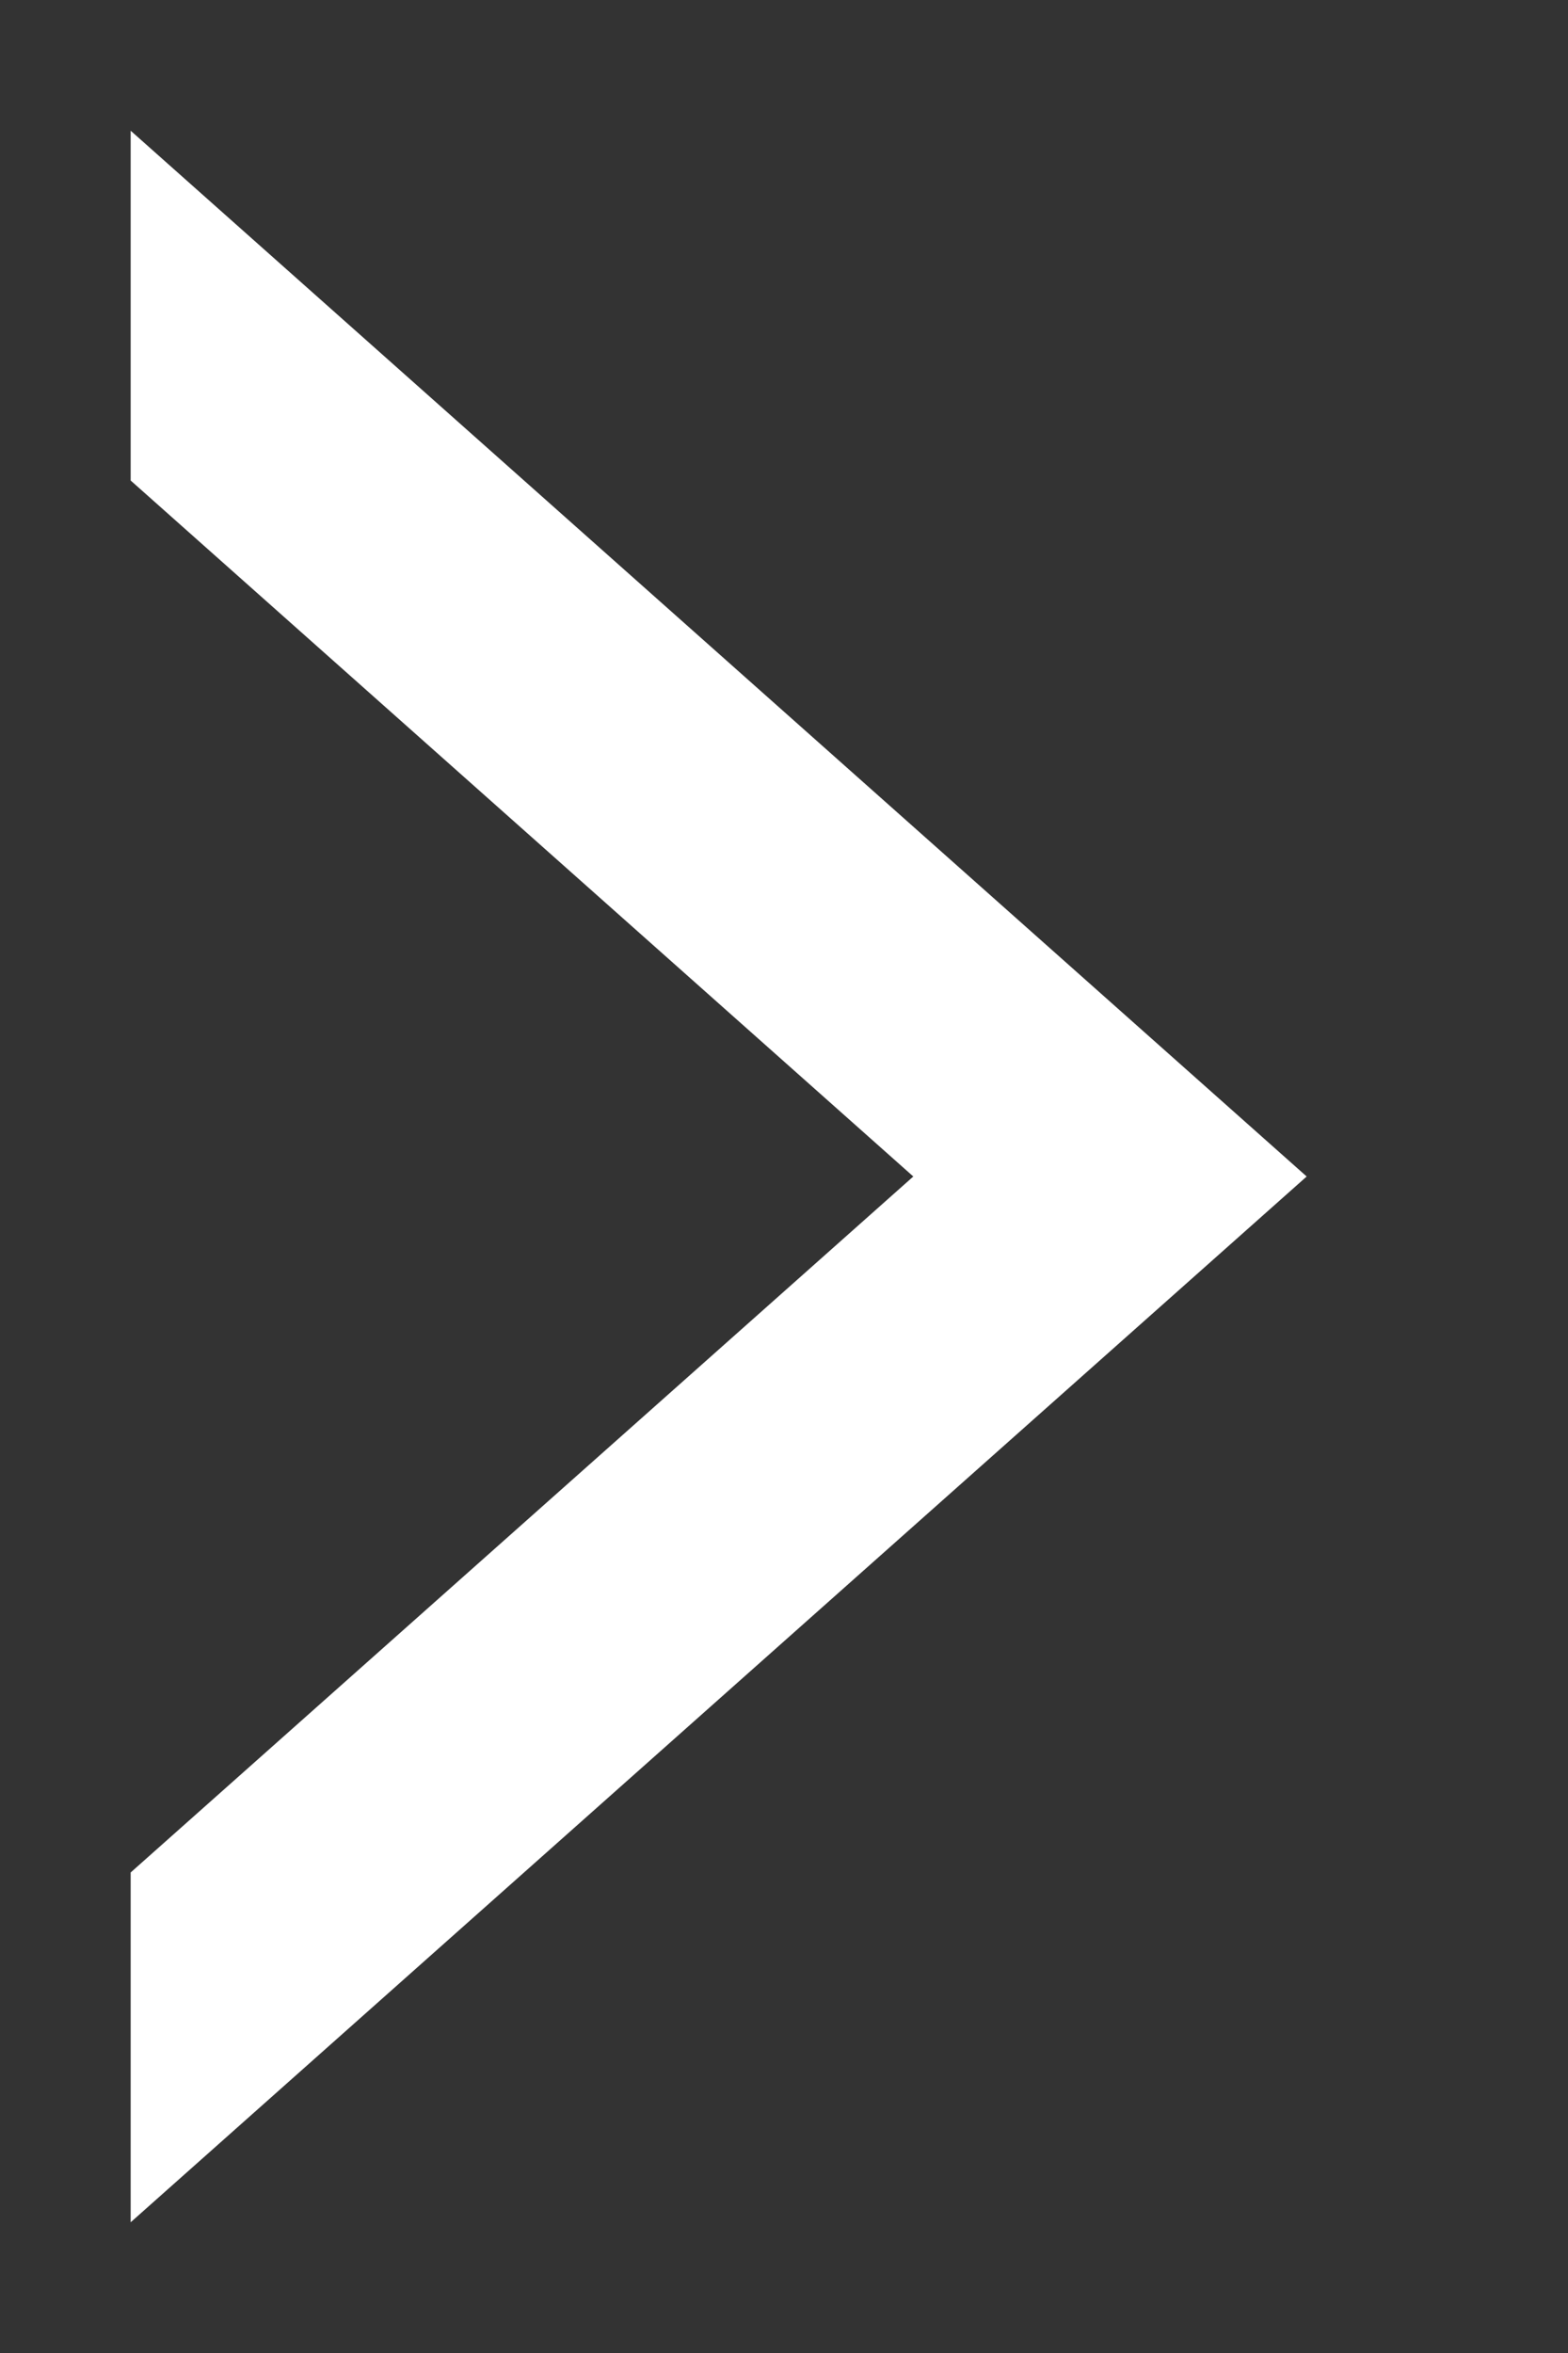 <svg xmlns="http://www.w3.org/2000/svg" width="12" height="18" viewBox="0 0 12 18"><rect x="0" y="0" width="12" height="18" fill="#333333" stroke="none"/><defs><clipPath id="fob5a"><path fill="#fff" d="M1 1l9 8-9 8"/></clipPath></defs><g><g><path fill="none" stroke="#fff" stroke-linecap="round" stroke-miterlimit="20" stroke-width="4" d="M1 1v0l9 8v0l-9 8v0" clip-path="url(&quot;#fob5a&quot;)"/></g></g></svg>